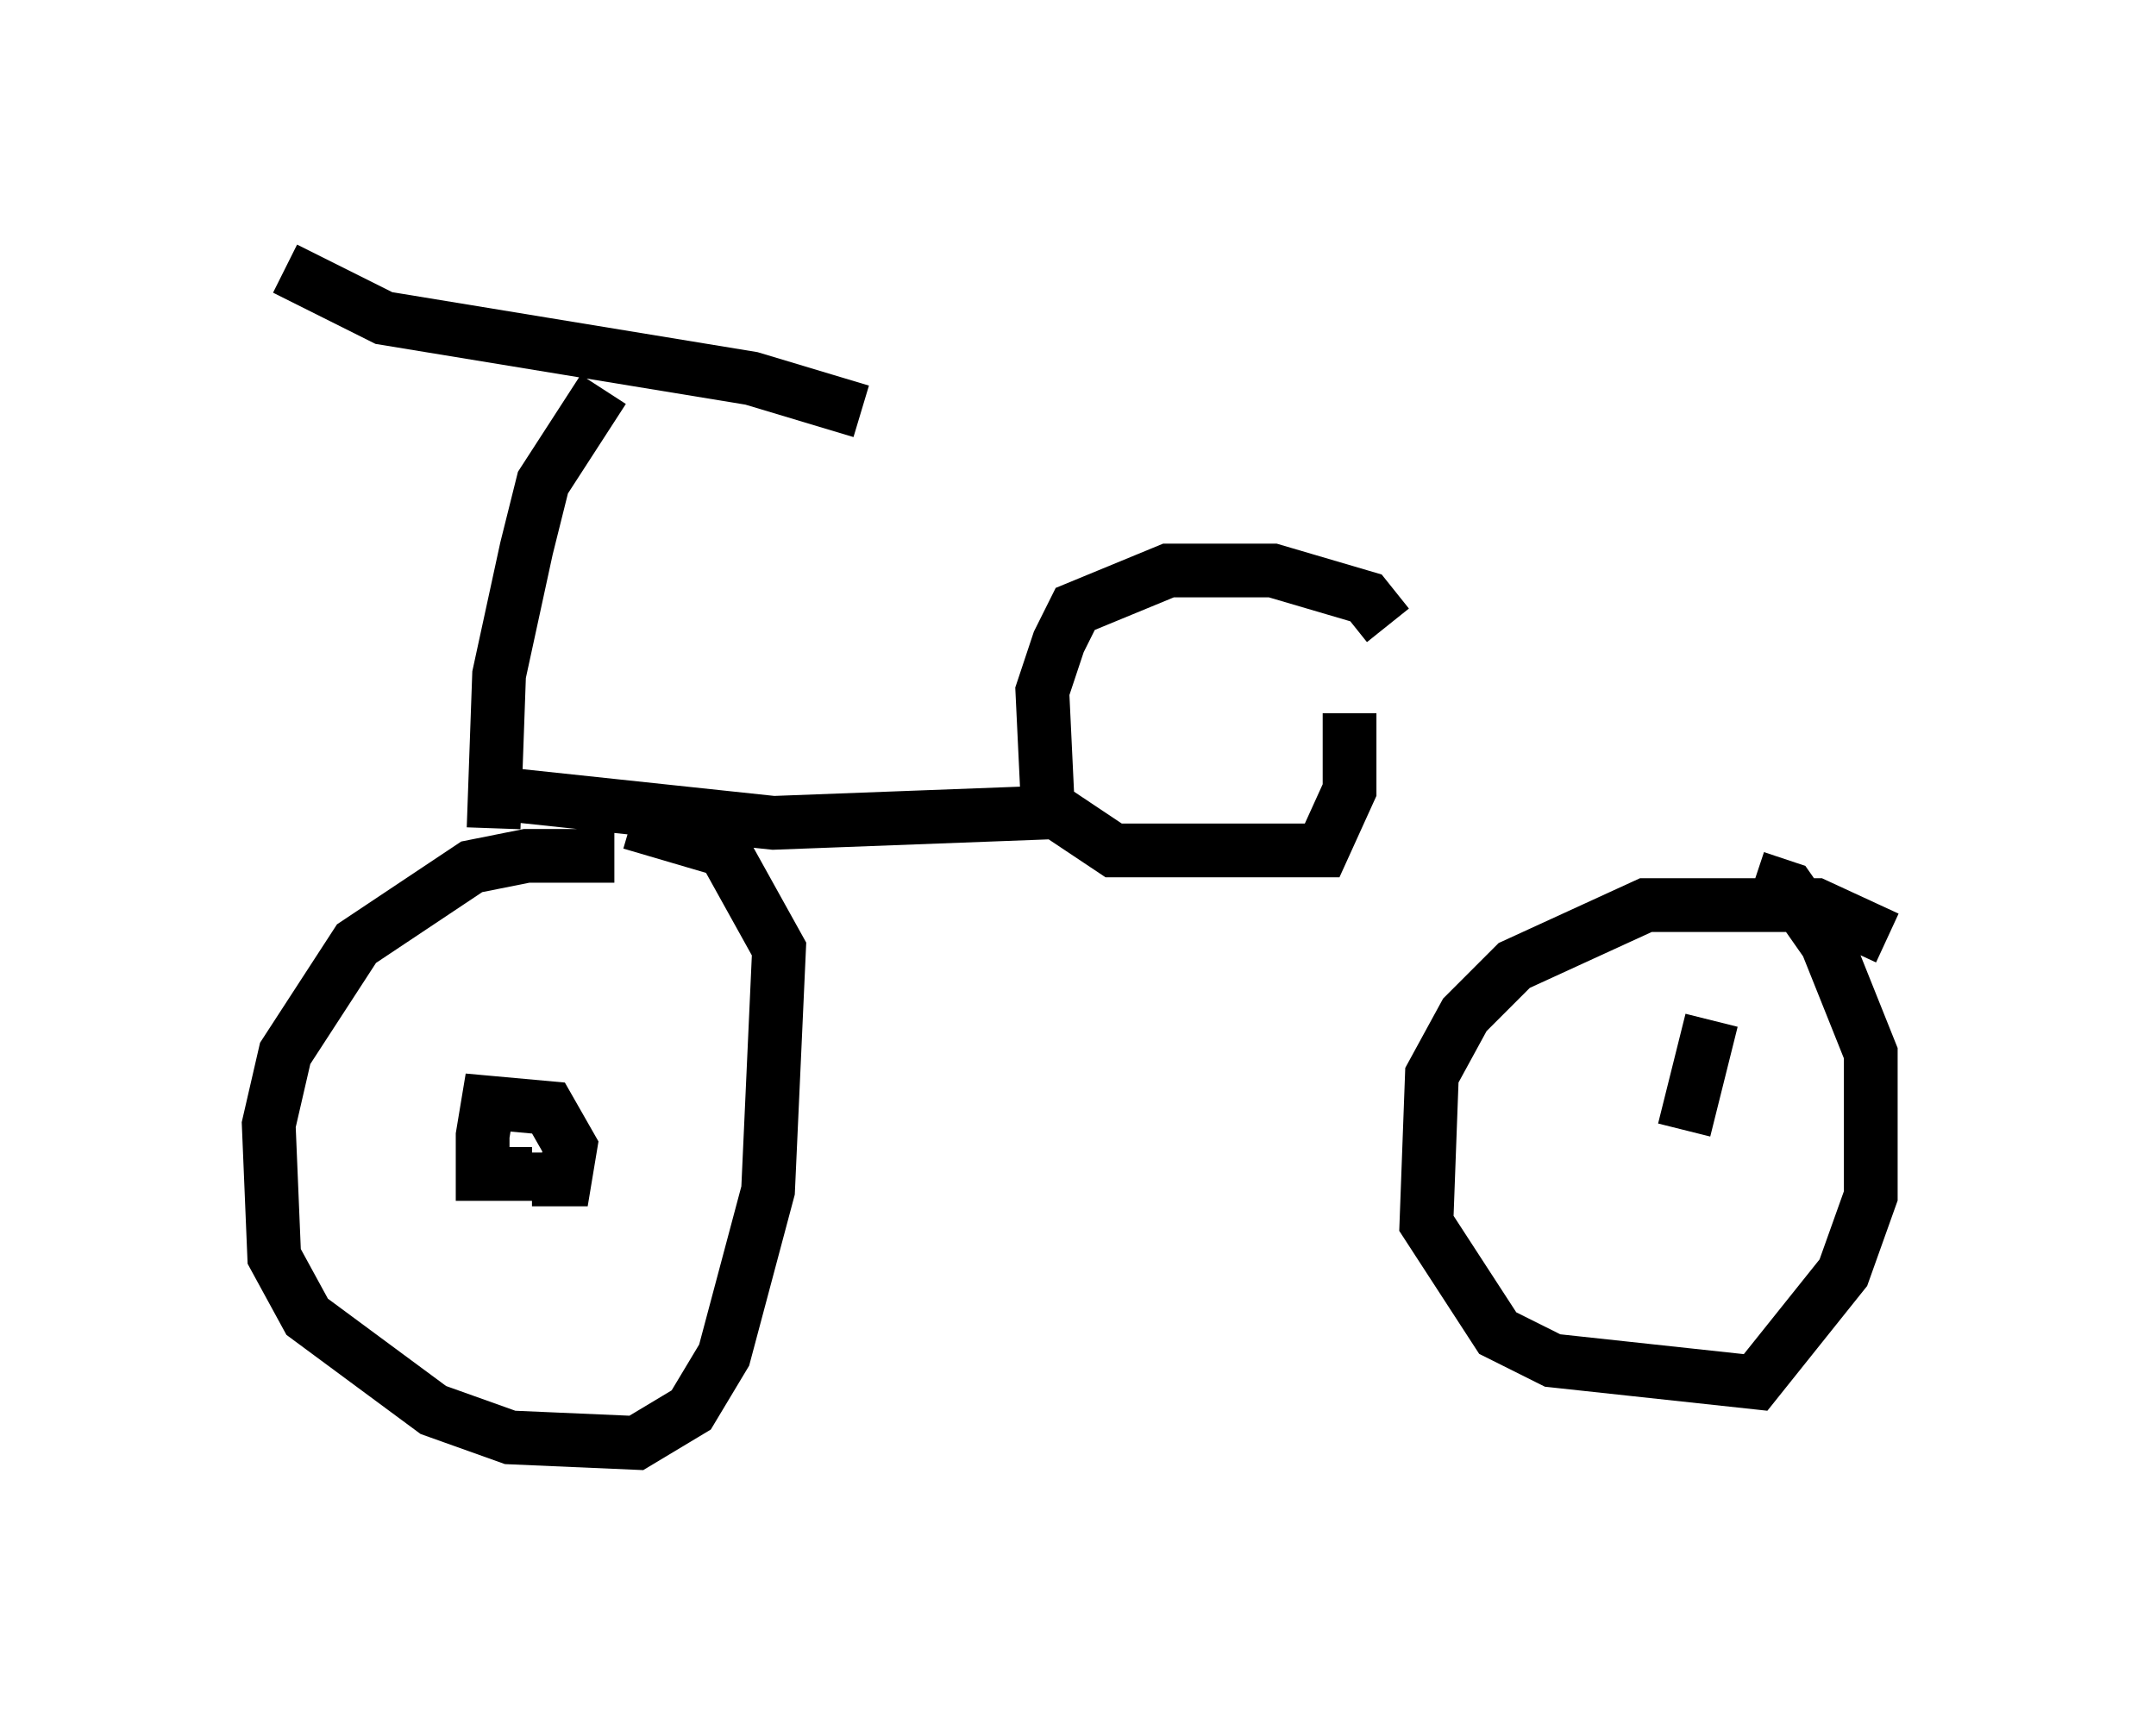 <?xml version="1.0" encoding="utf-8" ?>
<svg baseProfile="full" height="31.846" version="1.1" width="40.115" xmlns="http://www.w3.org/2000/svg" xmlns:ev="http://www.w3.org/2001/xml-events" xmlns:xlink="http://www.w3.org/1999/xlink"><defs /><rect fill="white" height="31.846" width="40.115" x="0" y="0" /><path d="M12.452, 16.536 m-1.021, -0.613 l-1.633, 0.0 -1.021, 0.204 l-2.144, 1.429 -1.327, 2.042 l-0.306, 1.327 0.102, 2.45 l0.613, 1.123 2.348, 1.735 l1.429, 0.51 2.348, 0.102 l1.021, -0.613 0.613, -1.021 l0.817, -3.063 0.204, -4.492 l-1.021, -1.838 -1.735, -0.51 m23.377, 2.144 l-1.327, -0.613 -3.165, 0.0 l-2.45, 1.123 -0.919, 0.919 l-0.613, 1.123 -0.102, 2.756 l1.327, 2.042 1.021, 0.51 l3.777, 0.408 1.633, -2.042 l0.51, -1.429 0.0, -2.654 l-0.817, -2.042 -0.715, -1.021 l-0.613, -0.204 m-1.021, 3.777 l0.0, 0.0 m-2.042, -0.204 l0.0, 0.0 m2.246, -0.919 l-0.51, 2.042 m-21.438, 0.919 l0.613, 0.0 0.102, -0.613 l-0.408, -0.715 -1.123, -0.102 l-0.102, 0.613 0.0, 0.715 l0.919, 0.0 m-0.715, -6.431 l0.102, -2.858 0.51, -2.348 l0.306, -1.225 1.123, -1.735 m-5.921, -2.246 l1.838, 0.919 6.84, 1.123 l2.042, 0.613 m-6.431, 7.146 l4.798, 0.51 5.41, -0.204 m6.023, -3.471 l-0.408, -0.51 -1.735, -0.51 l-1.94, 0.0 -1.735, 0.715 l-0.306, 0.613 -0.306, 0.919 l0.102, 2.144 1.225, 0.817 l3.879, 0.0 0.51, -1.123 l0.0, -1.429 " fill="none" stroke="black" stroke-width="1" /></svg>